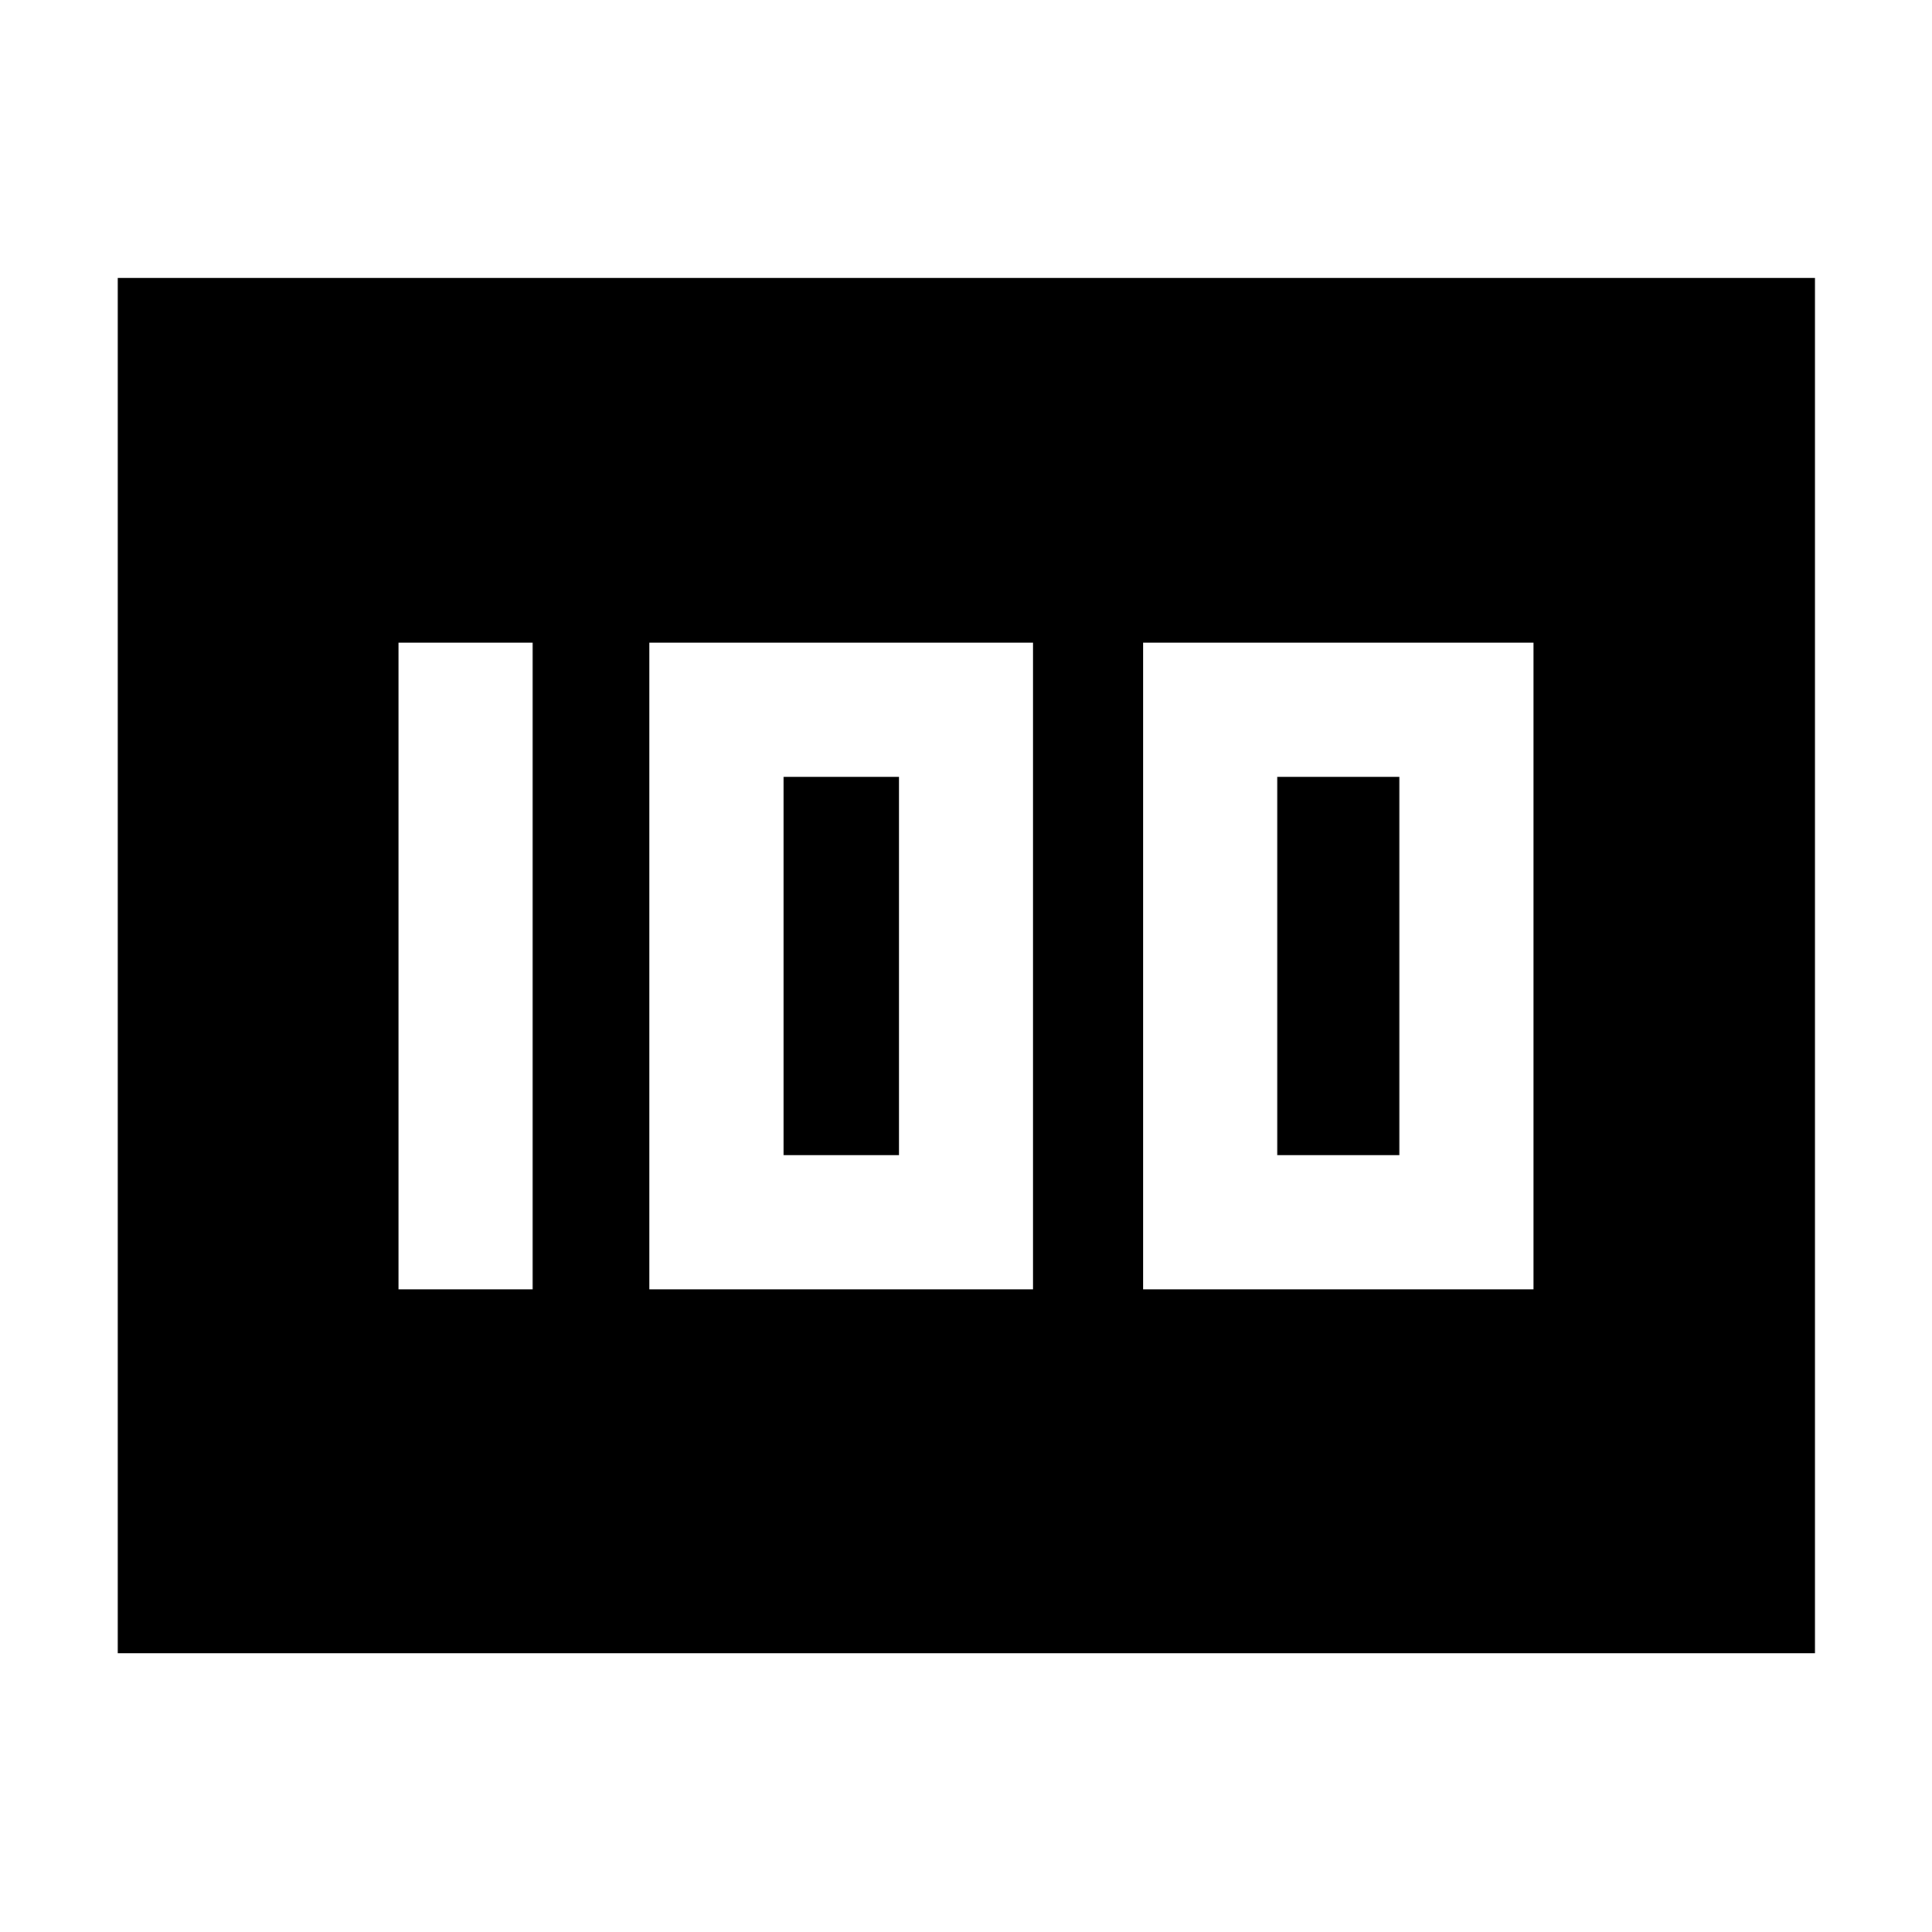 <svg xmlns="http://www.w3.org/2000/svg" height="40" viewBox="0 -960 960 960" width="40"><path d="M568-319.33h194v-321.34H568v321.34ZM634.67-386v-188h60.66v188h-60.66Zm-312 66.67h190.66v-321.34H322.67v321.34ZM389.33-386v-188h57.34v188h-57.34ZM198-319.33h66.67v-321.34H198v321.34ZM58.52-138.52v-683.34h843.34v683.34H58.52Z"/></svg>